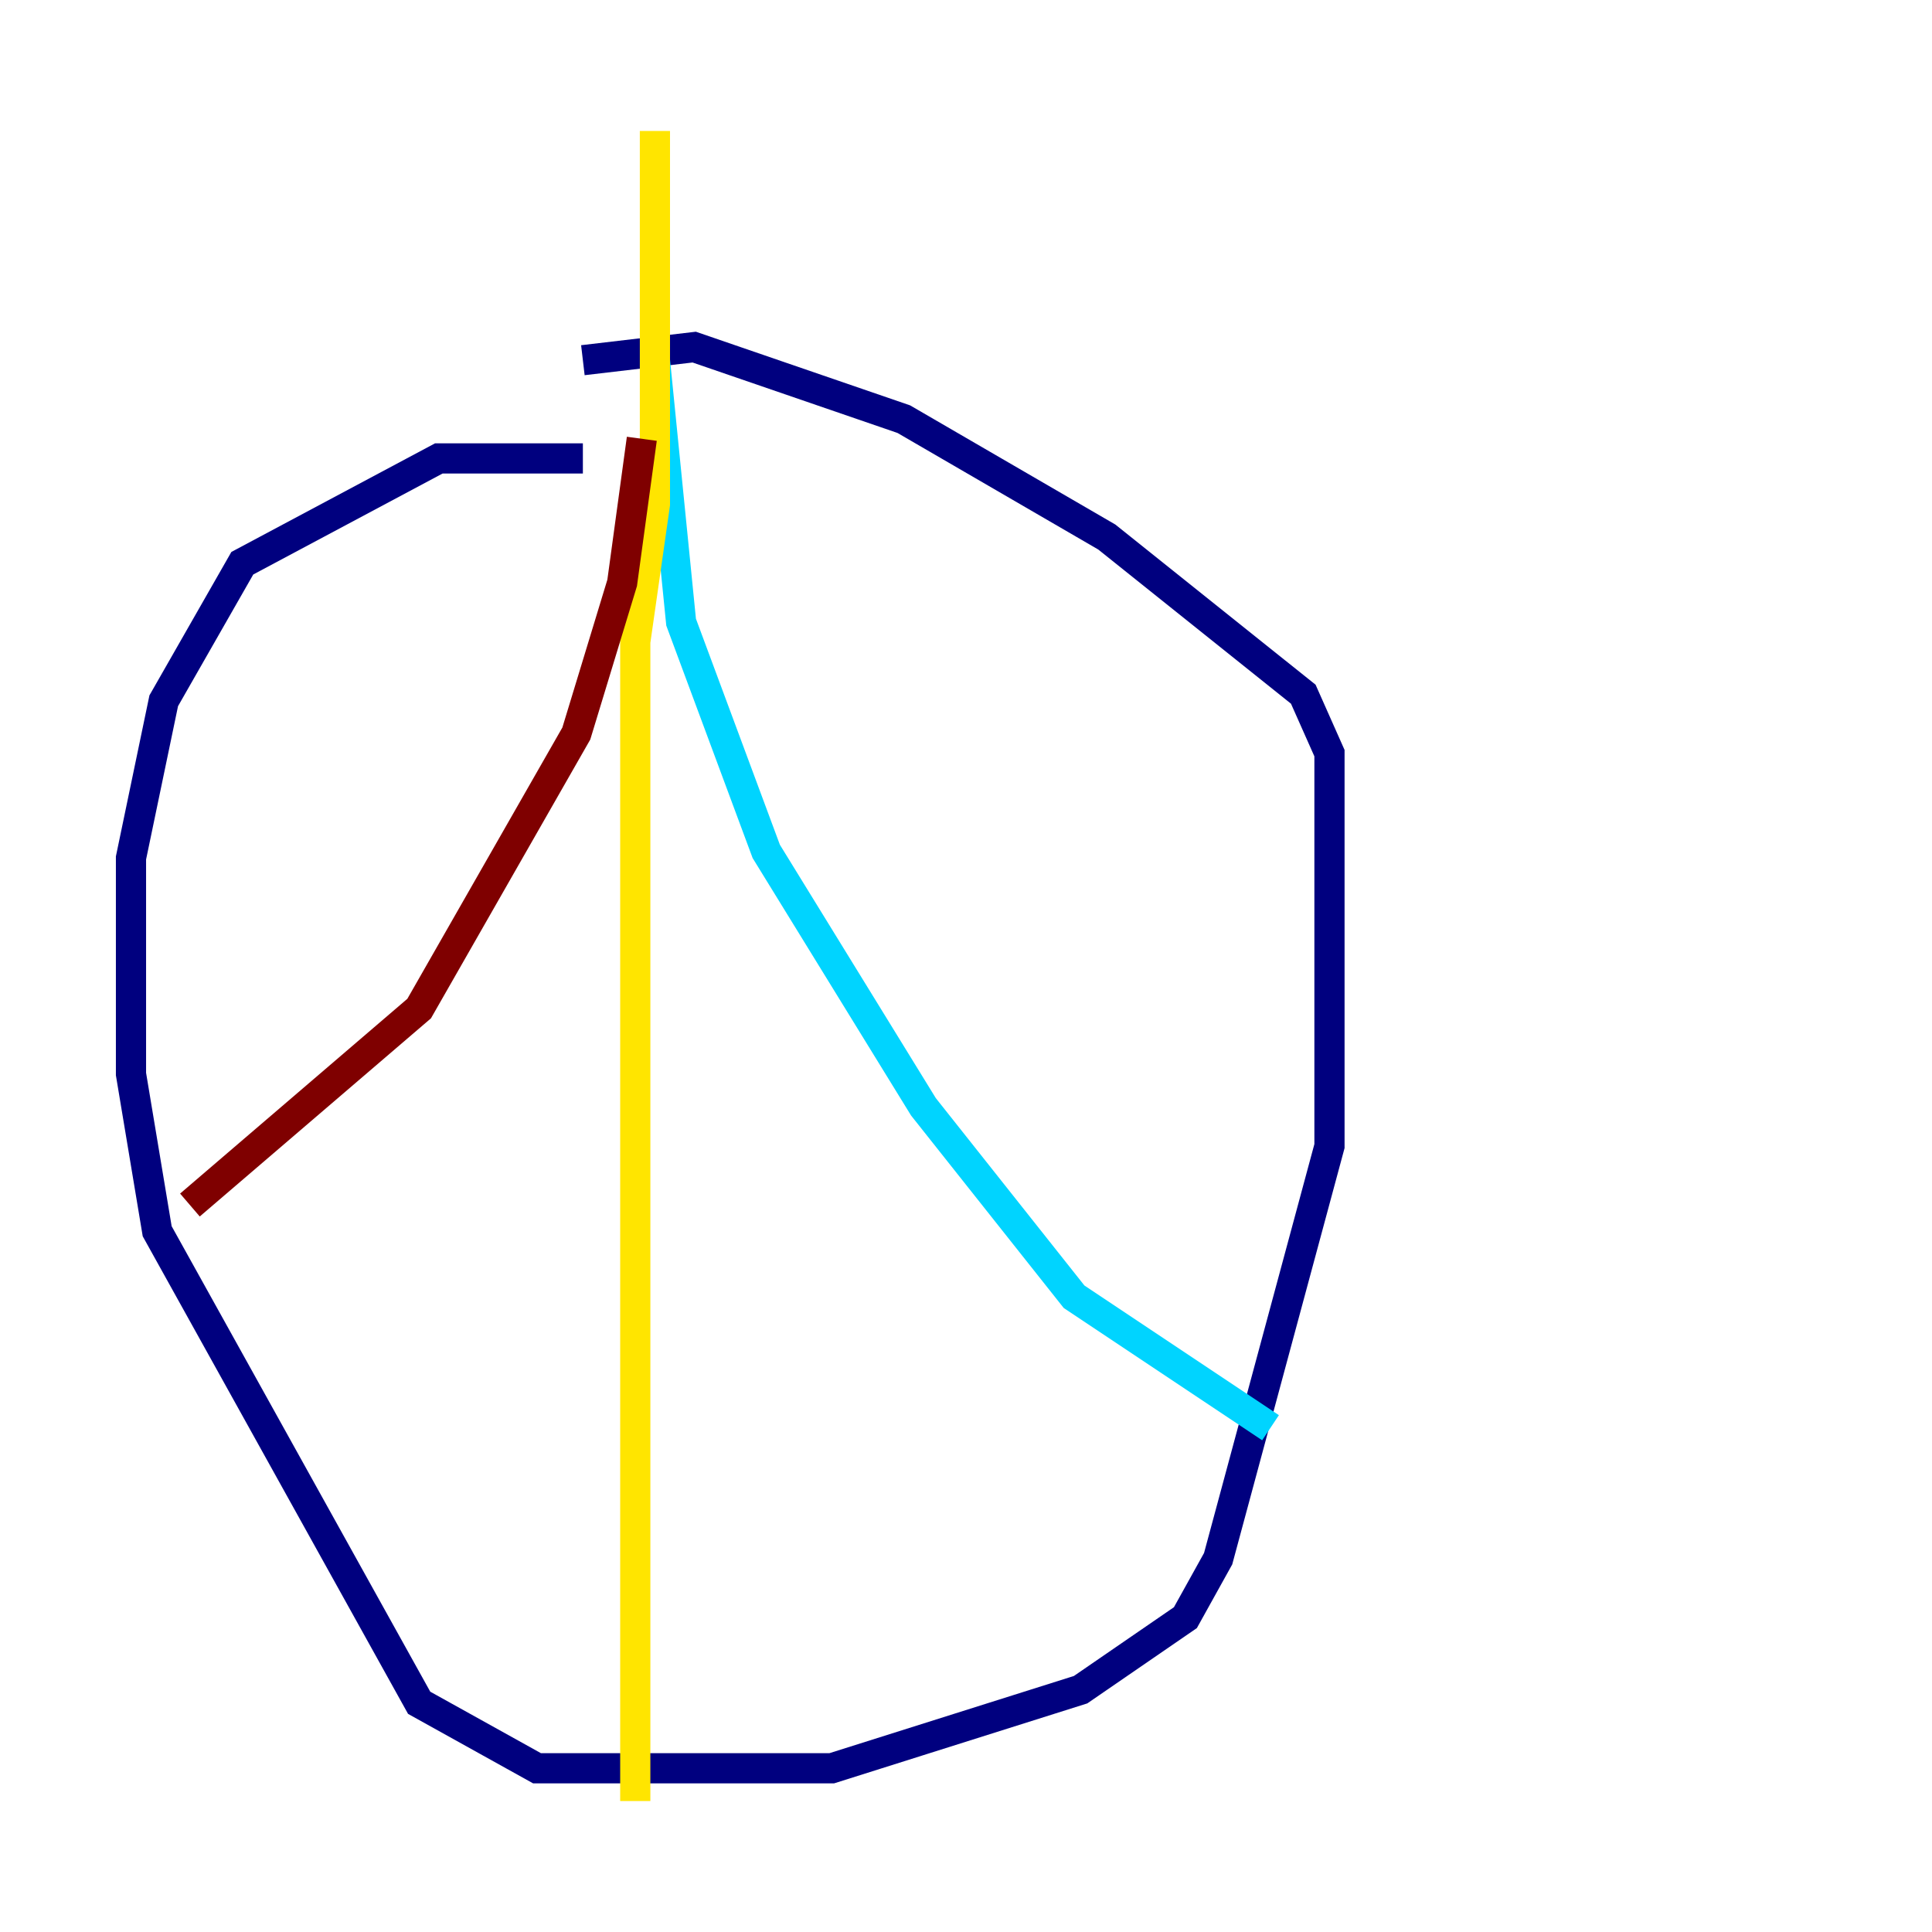 <?xml version="1.0" encoding="utf-8" ?>
<svg baseProfile="tiny" height="128" version="1.2" viewBox="0,0,128,128" width="128" xmlns="http://www.w3.org/2000/svg" xmlns:ev="http://www.w3.org/2001/xml-events" xmlns:xlink="http://www.w3.org/1999/xlink"><defs /><polyline fill="none" points="38.617,30.373 29.071,30.373 16.054,37.315 10.848,46.427 8.678,56.841 8.678,71.159 10.414,81.573 27.77,112.814 35.58,117.153 55.105,117.153 71.593,111.946 78.536,107.173 80.705,103.268 88.081,75.932 88.081,49.898 86.346,45.993 73.329,35.58 59.878,27.77 45.993,22.997 38.617,23.864" stroke="#00007f" stroke-width="2" /><polyline fill="none" points="43.39,23.864 45.125,41.22 50.766,56.407 61.18,73.329 71.159,85.912 84.176,94.59" stroke="#00d4ff" stroke-width="2" /><polyline fill="none" points="43.39,8.678 43.39,33.41 42.088,42.522 42.088,119.322" stroke="#ffe500" stroke-width="2" /><polyline fill="none" points="42.522,29.071 41.22,38.617 38.183,48.597 27.77,66.82 12.583,79.837" stroke="#7f0000" stroke-width="2" /></svg>